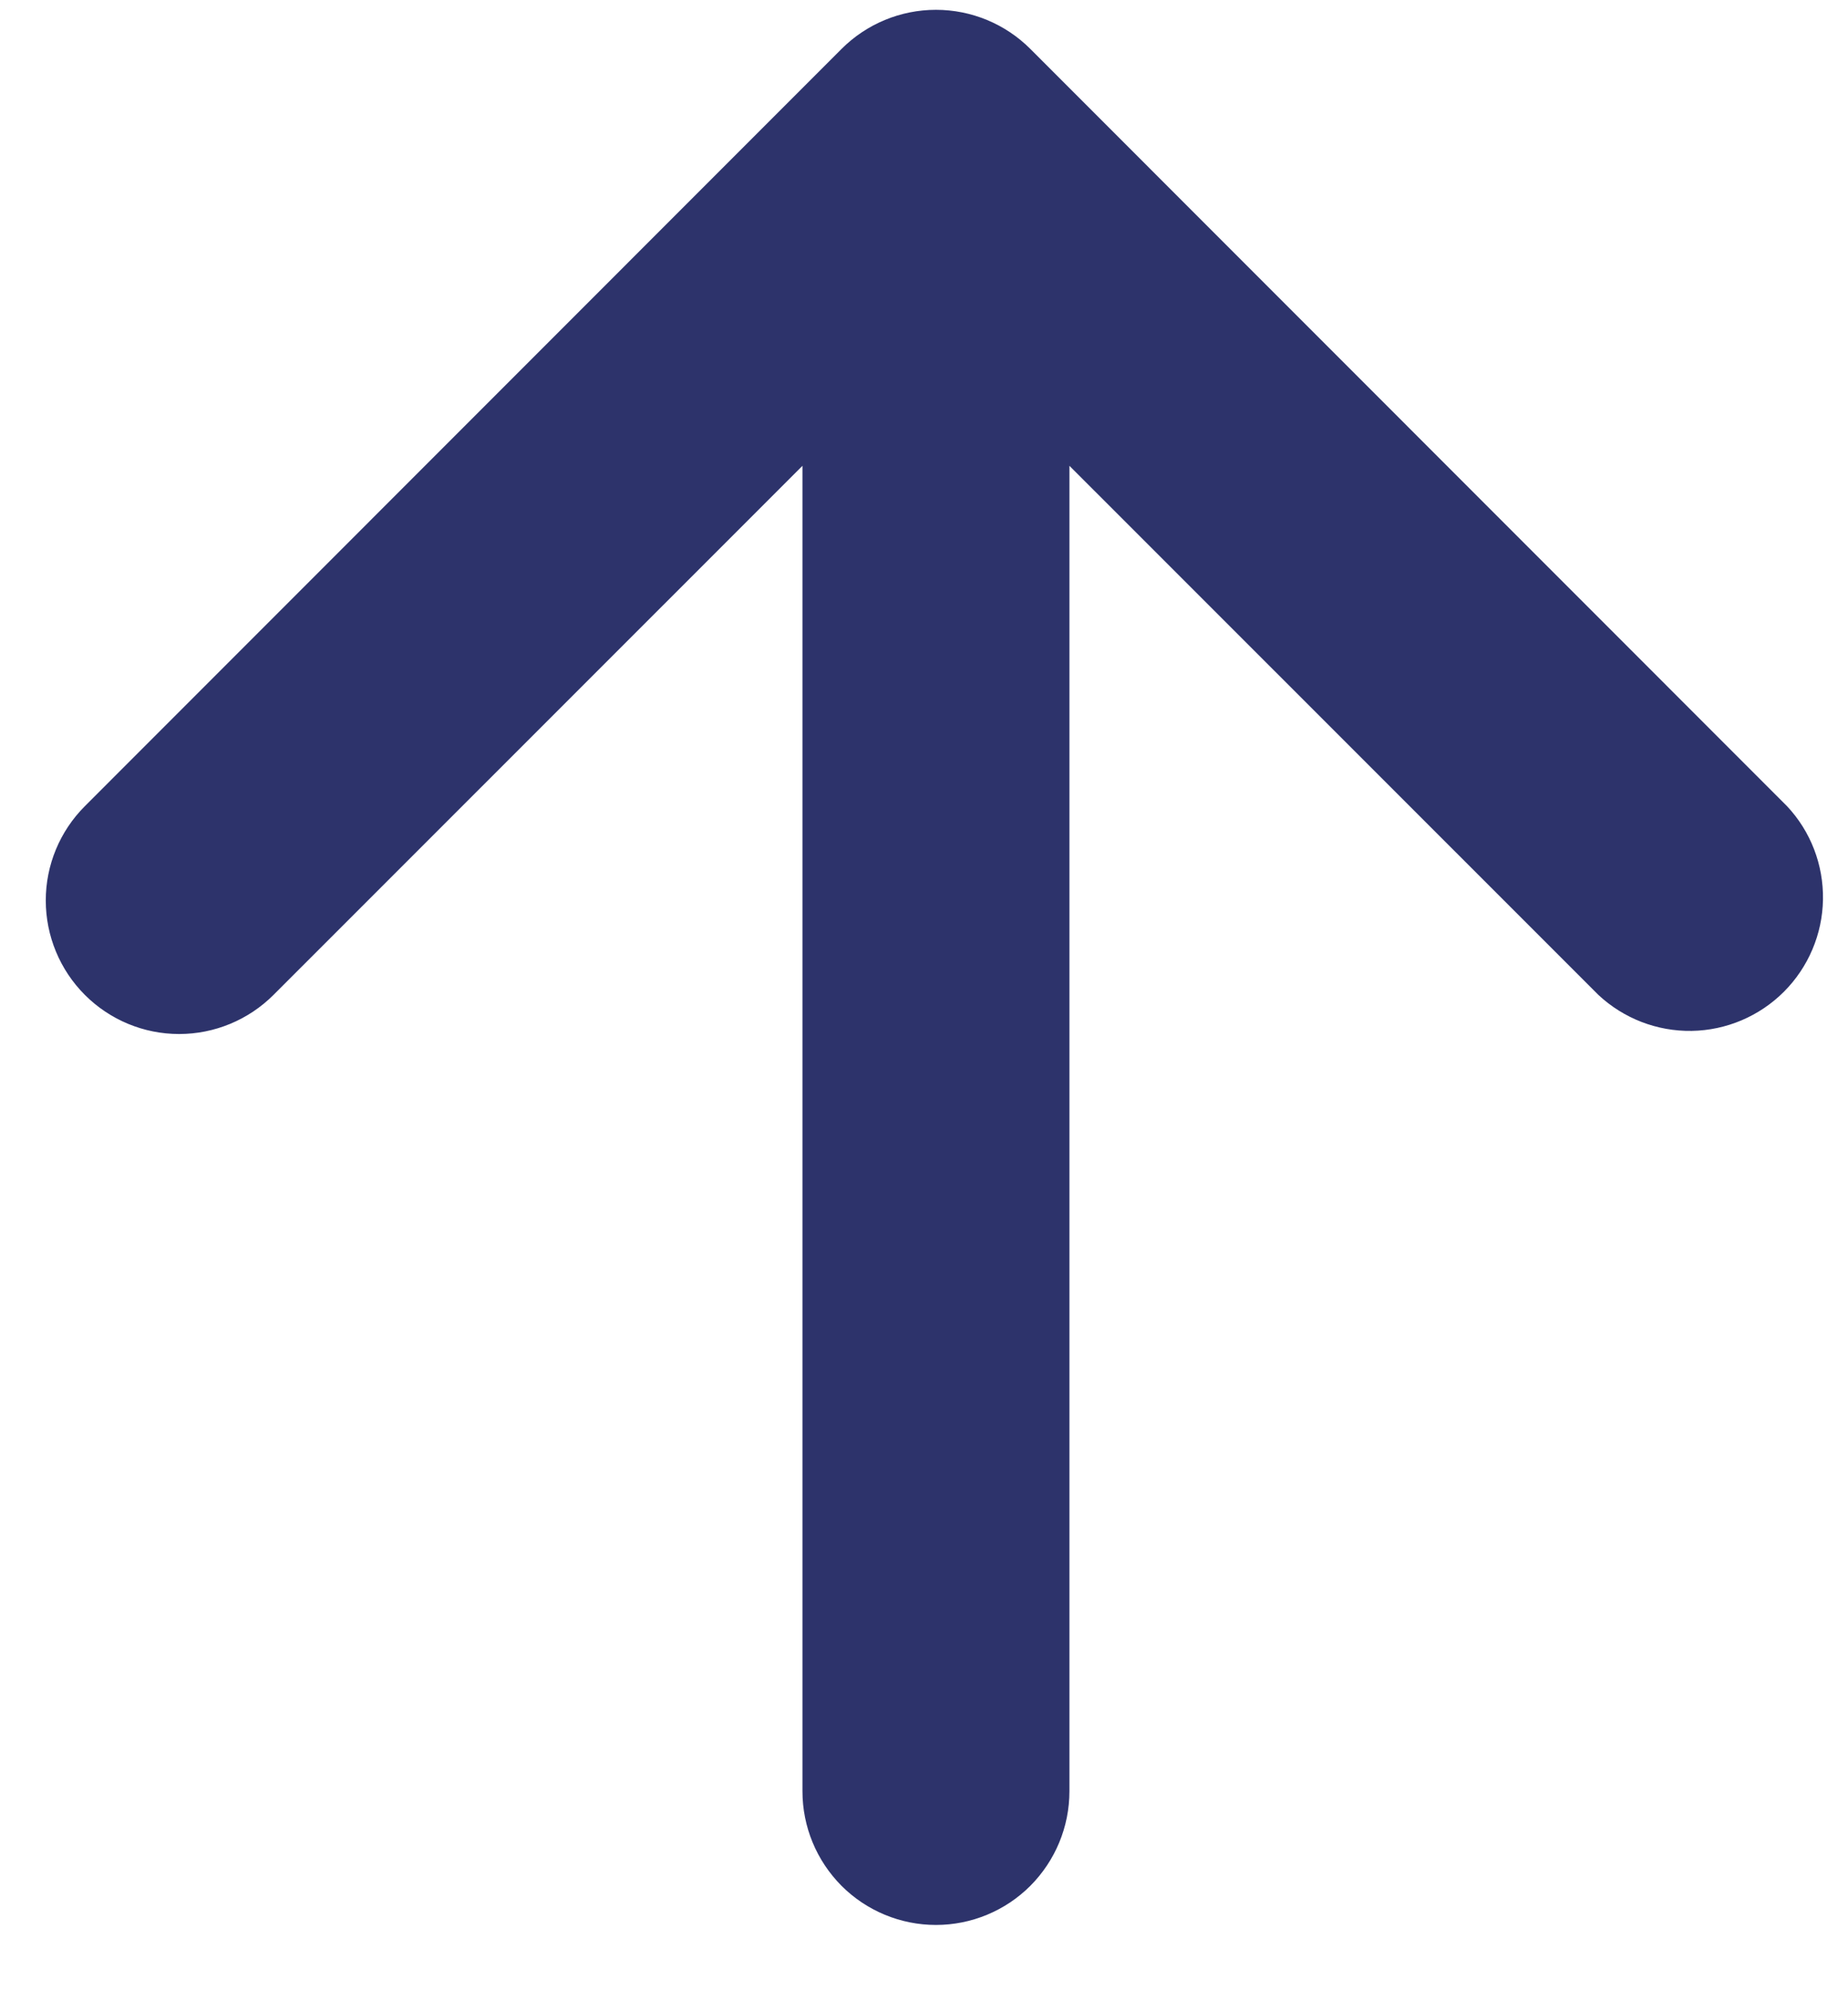 <svg xmlns="http://www.w3.org/2000/svg" width="13" height="14" viewBox="0 0 13 14" fill="none">
  <path d="M0.597 6.995C0.421 6.819 0.322 6.58 0.322 6.331C0.322 6.082 0.421 5.844 0.597 5.668L5.92 0.344C6.096 0.168 6.335 0.069 6.584 0.069C6.833 0.069 7.072 0.168 7.248 0.344L12.571 5.668C12.738 5.846 12.828 6.081 12.824 6.325C12.82 6.568 12.721 6.801 12.549 6.973C12.377 7.145 12.144 7.244 11.901 7.248C11.657 7.252 11.422 7.161 11.244 6.995L7.523 3.275V12.594C7.523 12.844 7.424 13.082 7.248 13.259C7.072 13.435 6.833 13.534 6.584 13.534C6.335 13.534 6.096 13.435 5.92 13.259C5.744 13.082 5.645 12.844 5.645 12.594V3.275L1.924 6.995C1.748 7.171 1.509 7.27 1.26 7.27C1.011 7.27 0.773 7.171 0.597 6.995Z" fill="#2D336B"/>
</svg>